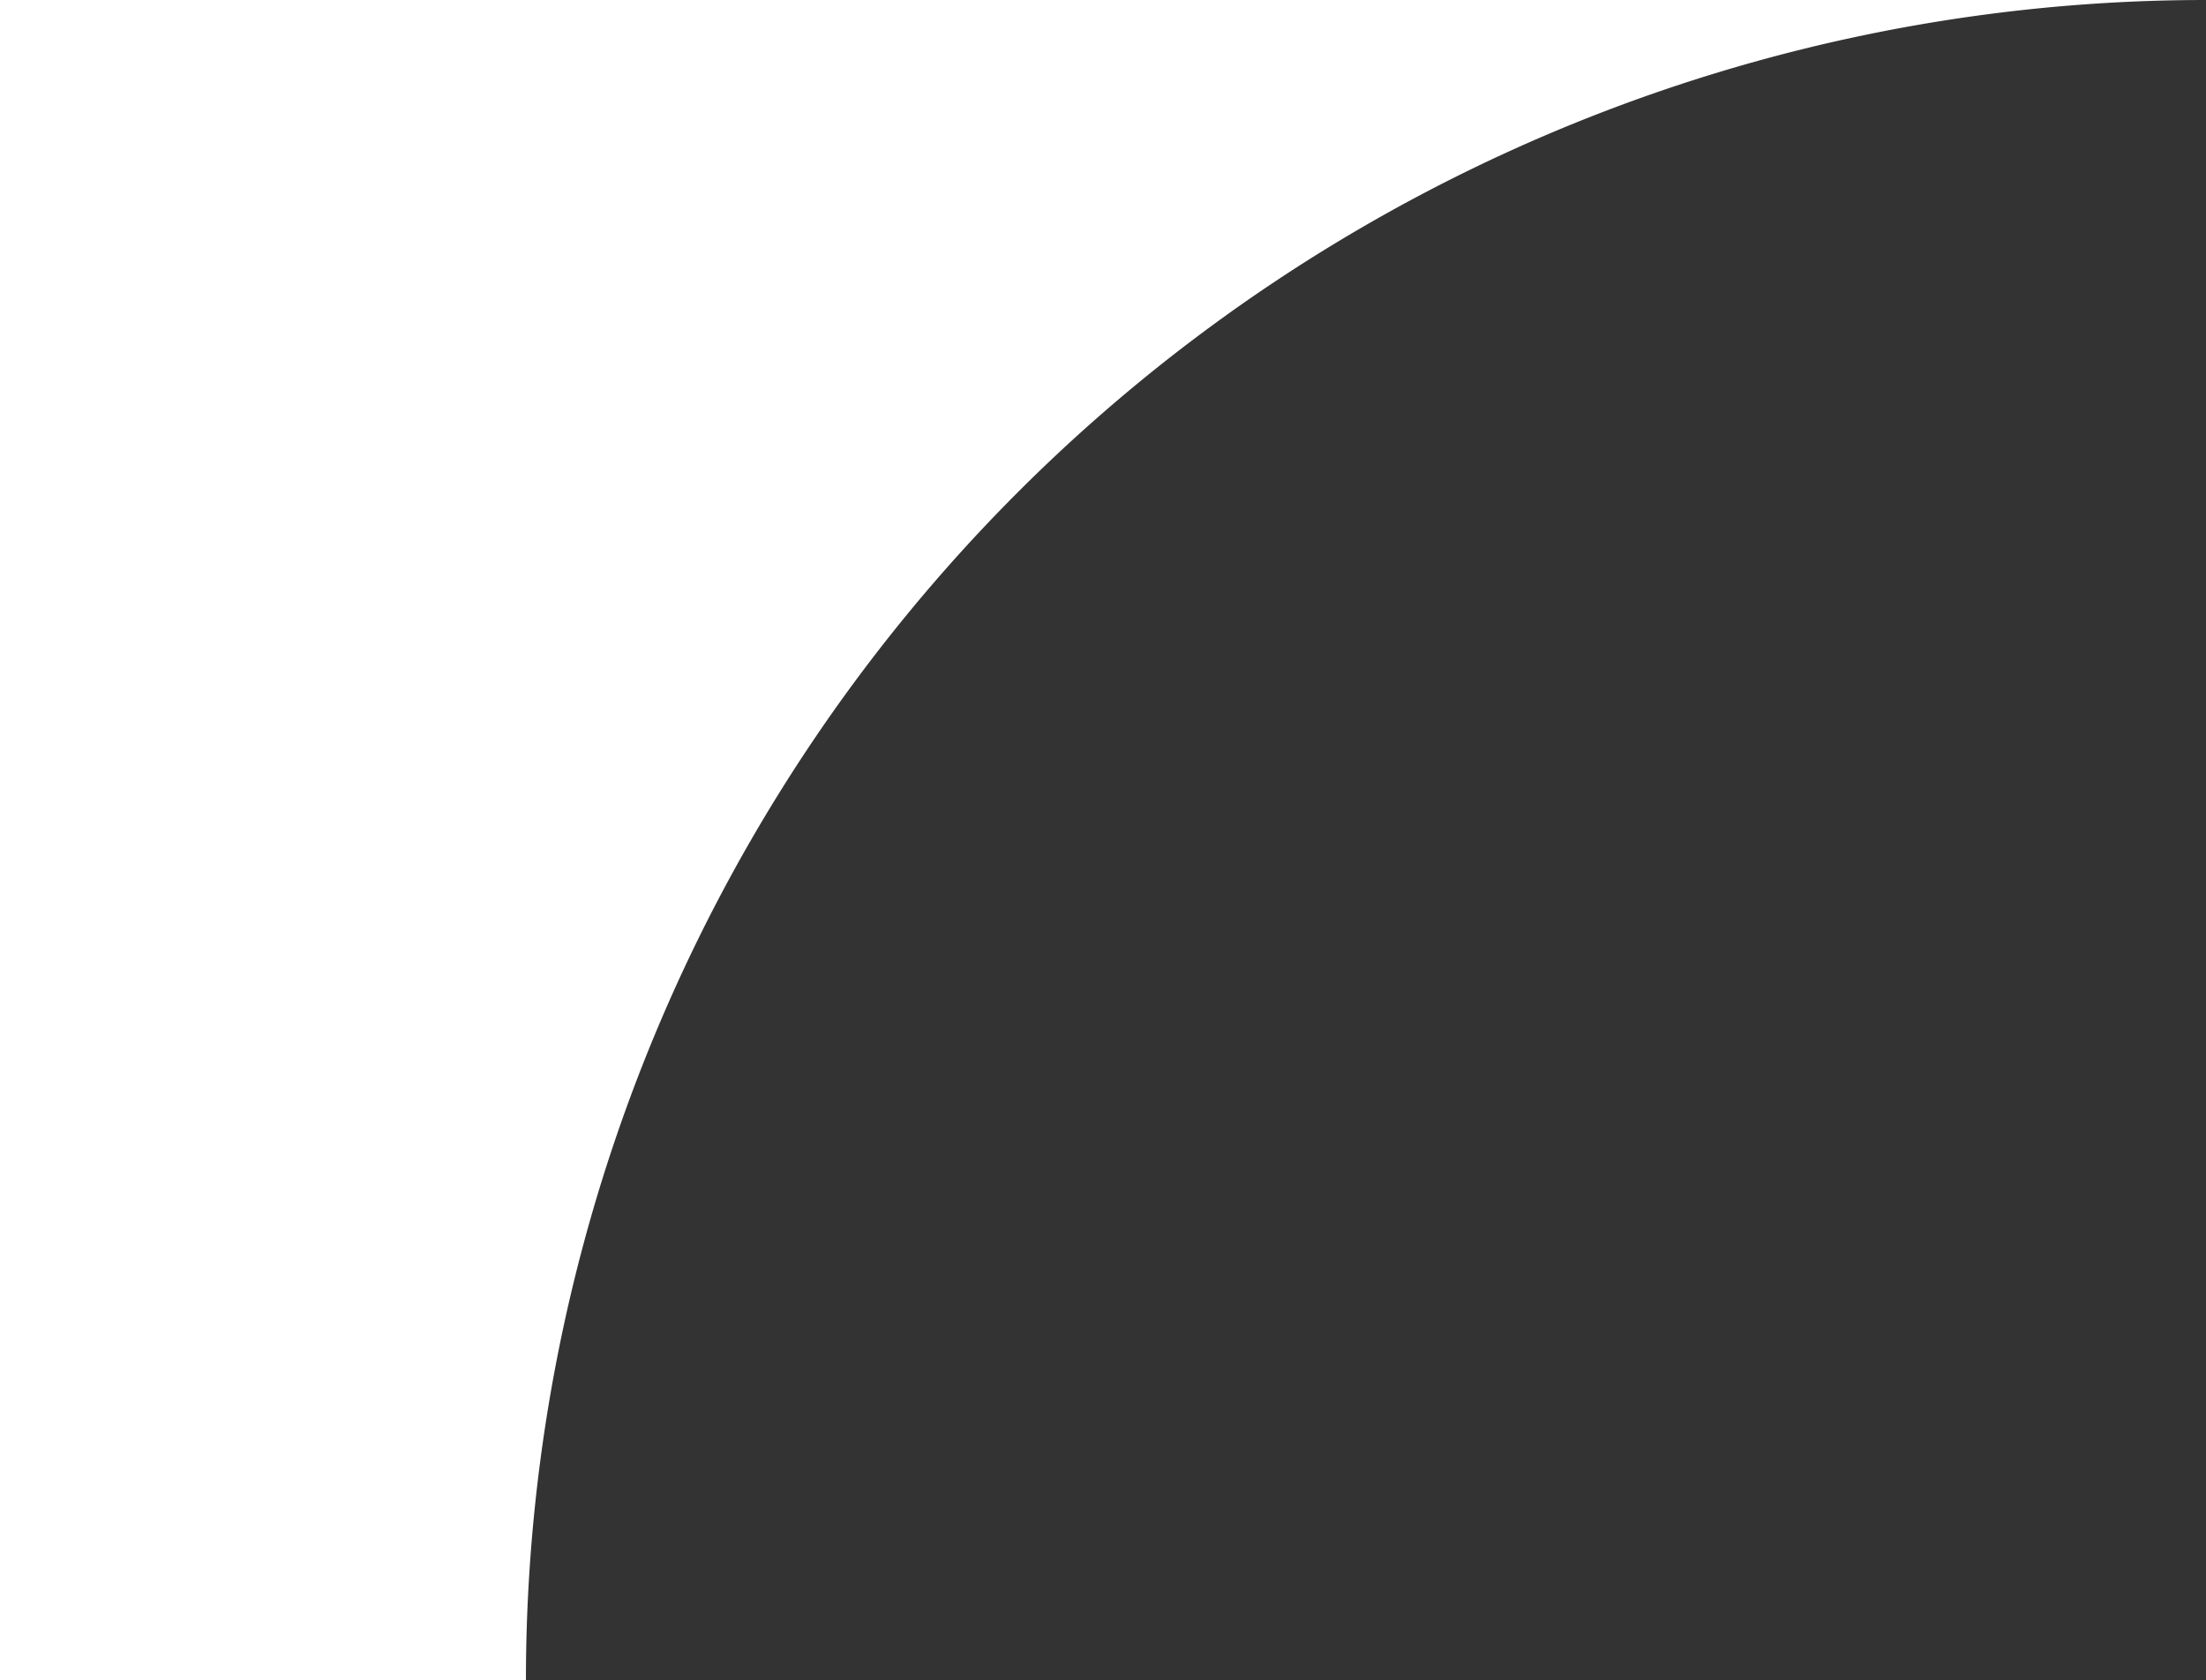 <?xml version="1.0" encoding="UTF-8" standalone="no"?>
<!-- Created with Inkscape (http://www.inkscape.org/) -->

<svg
   width="75.5"
   height="57.5"
   viewBox="0 0 75.5 57.5"
   version="1.1"
   id="svg1"
   xml:space="preserve"
   inkscape:version="1.4 (86a8ad7, 2024-10-11)"
   sodipodi:docname="wheel_action_activator.svg"
   xmlns:inkscape="http://www.inkscape.org/namespaces/inkscape"
   xmlns:sodipodi="http://sodipodi.sourceforge.net/DTD/sodipodi-0.dtd"
   xmlns="http://www.w3.org/2000/svg"
   xmlns:svg="http://www.w3.org/2000/svg"><rect x="0" y="0" width="75.5" height="57.5" fill="#333333" stroke="none"/><sodipodi:namedview
     id="namedview1"
     pagecolor="#505050"
     bordercolor="#eeeeee"
     borderopacity="1"
     inkscape:showpageshadow="0"
     inkscape:pageopacity="0"
     inkscape:pagecheckerboard="0"
     inkscape:deskcolor="#505050"
     inkscape:document-units="px"
     inkscape:zoom="5.7421875"
     inkscape:cx="20.37551"
     inkscape:cy="55.118367"
     inkscape:window-width="1680"
     inkscape:window-height="979"
     inkscape:window-x="-8"
     inkscape:window-y="-8"
     inkscape:window-maximized="1"
     inkscape:current-layer="layer1" /><defs
     id="defs1"><clipPath
       clipPathUnits="userSpaceOnUse"
       id="clipPath4"><rect
         style="fill:#4d4d4d;fill-opacity:1;stroke:none;stroke-width:4;stroke-linecap:butt;stroke-linejoin:miter;stroke-miterlimit:13.1;stroke-dasharray:none"
         id="rect4"
         width="21.484"
         height="21.484"
         x="13.258"
         y="13.258" /></clipPath></defs><g
     inkscape:label="Layer 1"
     inkscape:groupmode="layer"
     id="layer1"
     transform="translate(-180.5,-198.5)"><path
       d="M 180.5,198.5 V 256 h 18 A 57.5,57.5 0 0 1 256,198.5 Z"
       style="fill:#ffffff;stroke-width:3;stroke-miterlimit:13.1;fill-opacity:1"
       id="path10" /></g></svg>
